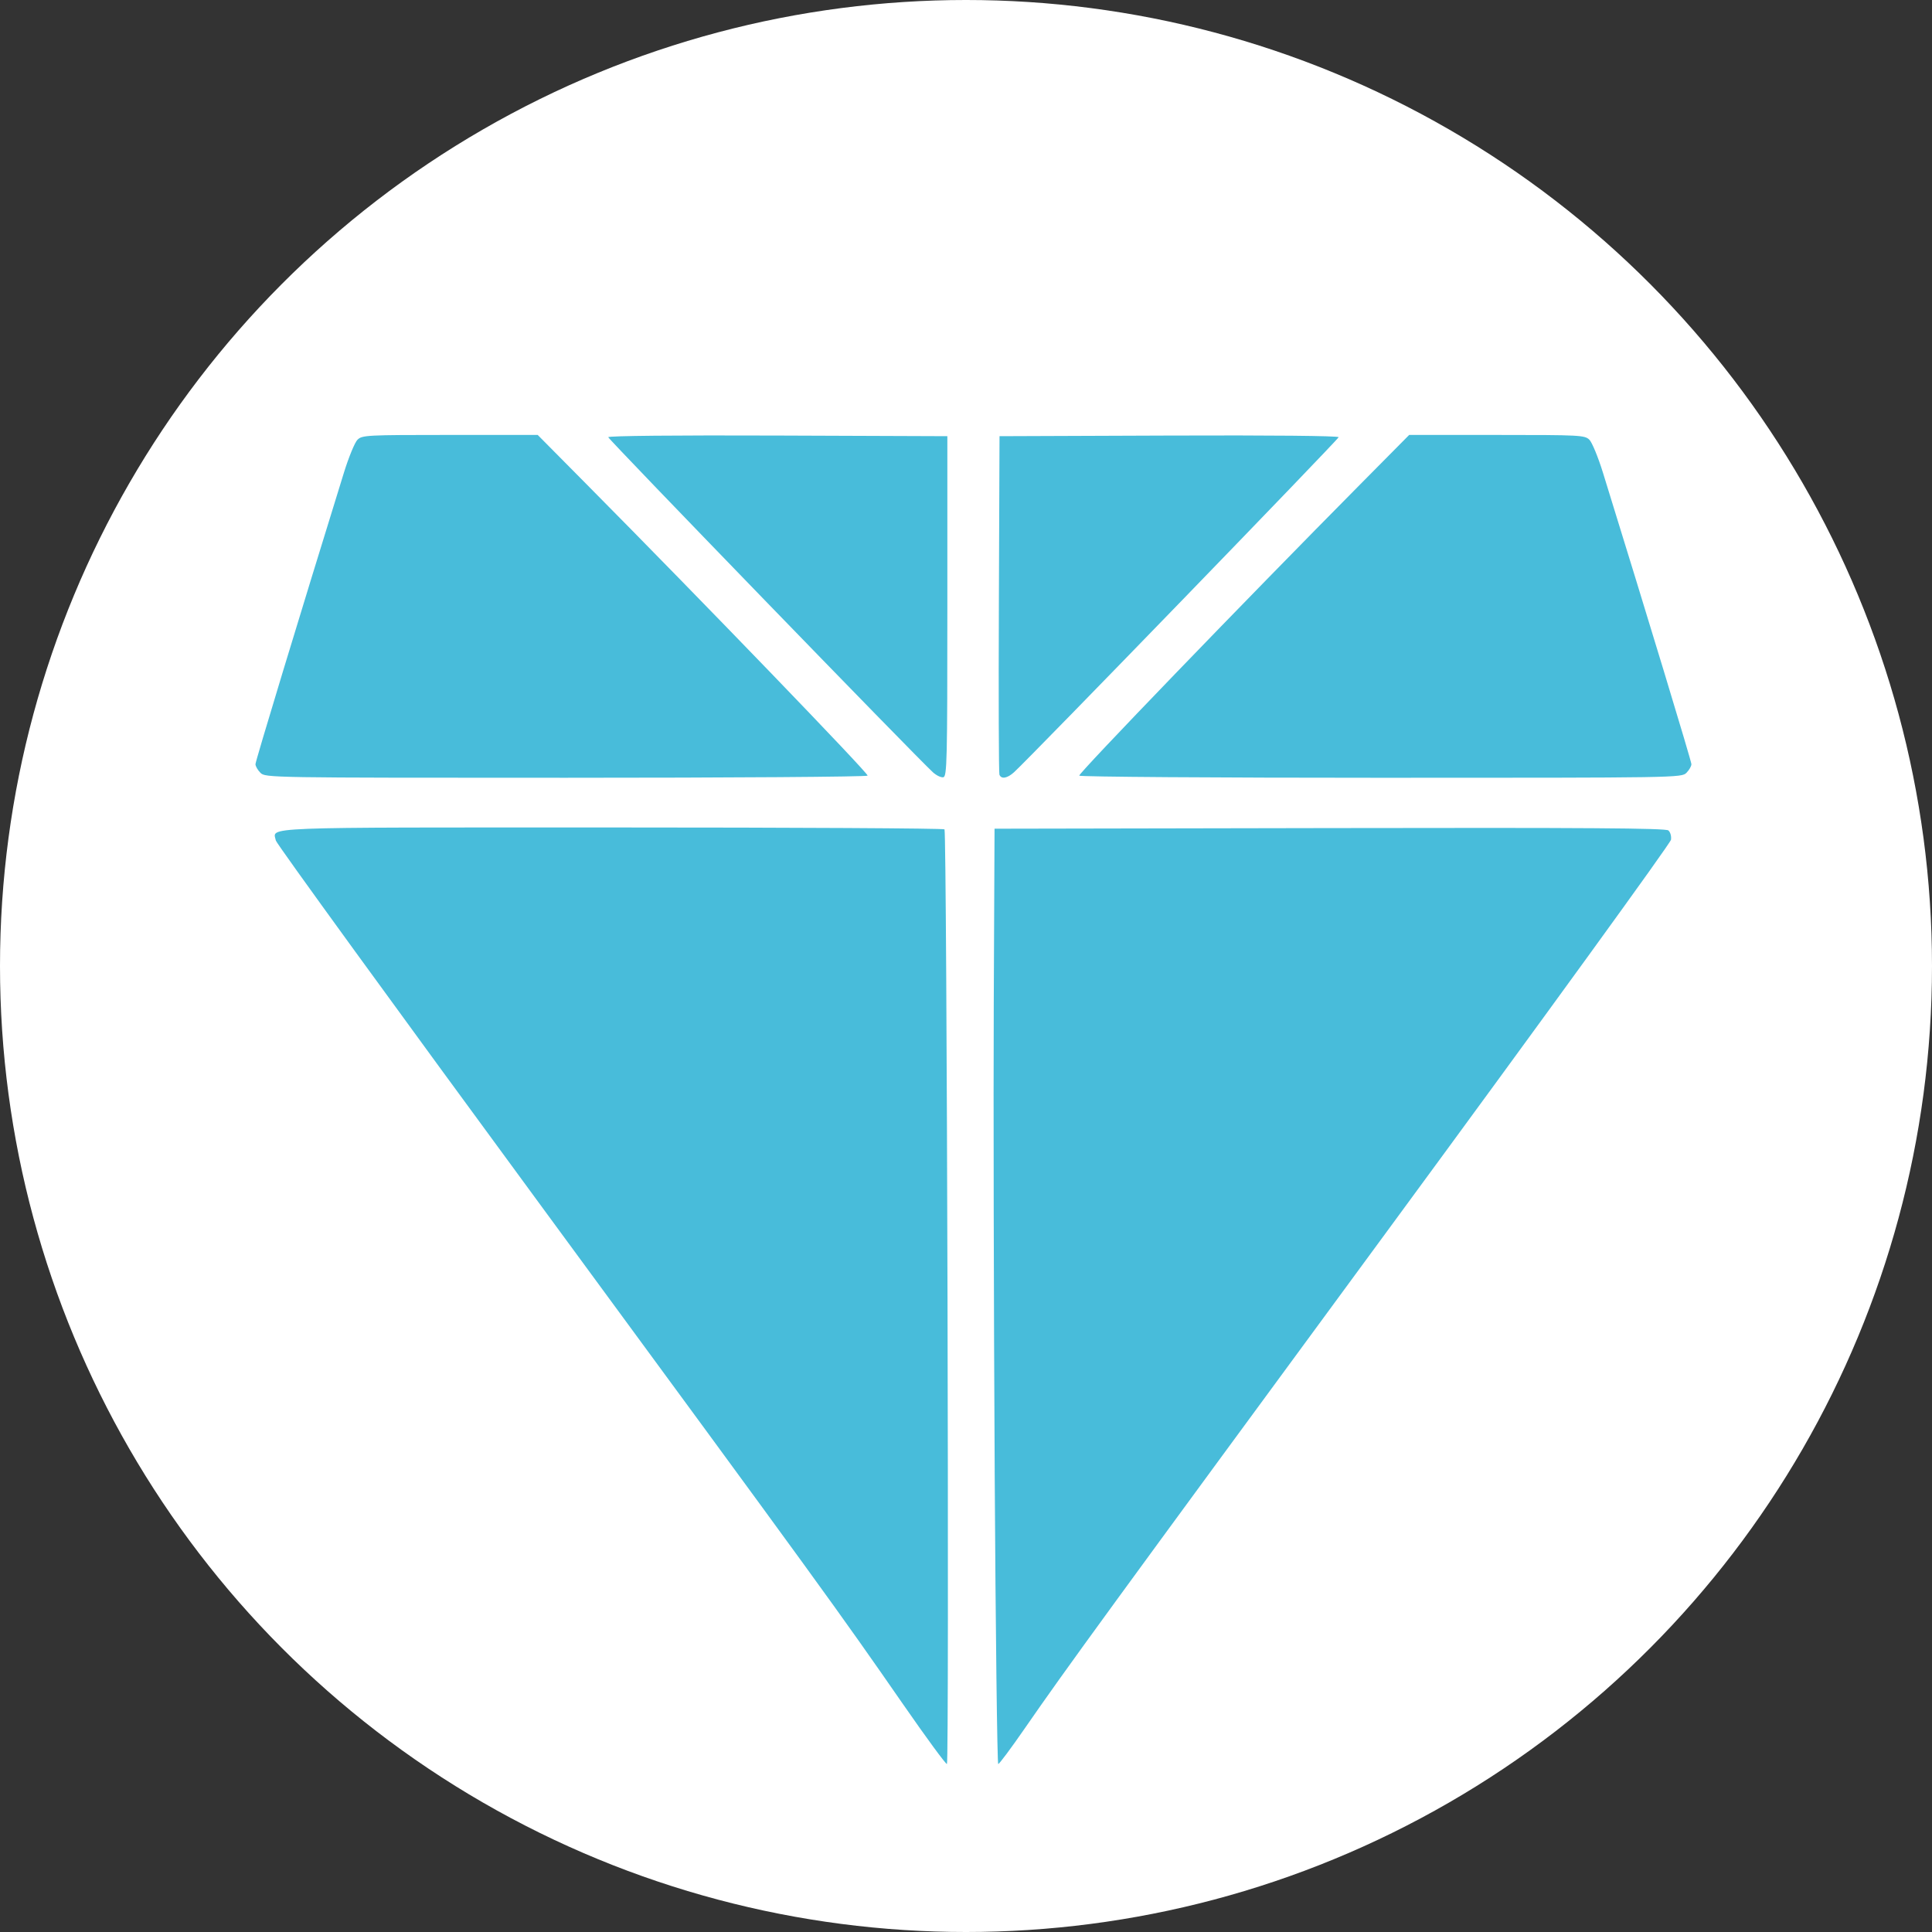 <?xml version="1.0" encoding="UTF-8" standalone="no"?>
<!-- Created with Inkscape (http://www.inkscape.org/) -->

<svg
   xmlns:dc="http://purl.org/dc/elements/1.1/"
   xmlns:cc="http://creativecommons.org/ns#"
   xmlns:rdf="http://www.w3.org/1999/02/22-rdf-syntax-ns#"
   xmlns:svg="http://www.w3.org/2000/svg"
   xmlns="http://www.w3.org/2000/svg"
   xmlns:sodipodi="http://sodipodi.sourceforge.net/DTD/sodipodi-0.dtd"
   xmlns:inkscape="http://www.inkscape.org/namespaces/inkscape"
   width="100mm"
   height="100mm"
   viewBox="0 0 100 100"
   version="1.1"
   id="svg8"
   inkscape:version="0.92.3 (2405546, 2018-03-11)"
   sodipodi:docname="ForegroundDiamond.svg">
  <rect x="0" y="0" width="100" height="100" fill="#333333" stroke="none"/>
  <defs
     id="defs2" />
  <sodipodi:namedview
     id="base"
     pagecolor="#ebebeb"
     bordercolor="#666666"
     borderopacity="1.0"
     inkscape:pageopacity="0"
     inkscape:pageshadow="2"
     inkscape:zoom="0.7"
     inkscape:cx="-351.90686"
     inkscape:cy="126.60821"
     inkscape:document-units="mm"
     inkscape:current-layer="layer1"
     showgrid="false"
     inkscape:window-width="1920"
     inkscape:window-height="1017"
     inkscape:window-x="-8"
     inkscape:window-y="-8"
     inkscape:window-maximized="1"
     fit-margin-top="0"
     fit-margin-left="0"
     fit-margin-right="0"
     fit-margin-bottom="0"
     inkscape:snap-global="false" />
  <g
     inkscape:label="svg"
     inkscape:groupmode="layer"
     id="layer1"
     style="display:inline"
     transform="translate(274.704,-133.304)">
    <g
       id="g77">
      <g
         id="g68">
        <g
           id="g72">
          <circle
             r="50"
             cy="183.304"
             cx="-224.704"
             id="path1439"
             style="fill:#ffffff;fill-opacity:1;stroke:none;stroke-width:0.132" />
        </g>
      </g>
      <g
         transform="matrix(0.486,0,0,0.486,-2.12,95.561)"
         id="g65">
        <path
           inkscape:connector-curvature="0"
           style="fill:#48bcda;stroke-width:0.265"
           d="m -464.627,259.262 c -7.024,-10.135 -8.888,-12.702 -38.494,-53.008 -15.542,-21.159 -28.311,-38.743 -28.374,-39.074 -0.283,-1.479 -2.496,-1.393 35.815,-1.393 19.401,0 35.33,0.09 35.398,0.2 0.257,0.416 0.515,99.548 0.259,99.548 -0.141,0 -2.212,-2.823 -4.603,-6.273 z"
           id="path53" />
        <path
           inkscape:connector-curvature="0"
           style="fill:#48bcda;stroke-width:0.265"
           d="m -454.936,234.248 c -0.1,-17.208 -0.144,-39.621 -0.099,-49.808 l 0.083,-18.521 35.69,-0.067 c 27.399,-0.051 35.779,0.006 36.072,0.25 0.213,0.177 0.337,0.615 0.281,0.993 -0.056,0.374 -13.401,18.779 -29.842,41.158 -30.443,41.436 -34.466,46.956 -39.001,53.512 -1.434,2.074 -2.697,3.77 -2.806,3.77 -0.109,0 -0.28,-14.079 -0.38,-31.287 z"
           id="path51" />
        <path
           inkscape:connector-curvature="0"
           style="fill:#48bcda;stroke-width:0.265"
           d="m -533.136,159.966 c -0.291,-0.291 -0.529,-0.705 -0.529,-0.92 0,-0.318 4.61,-15.511 9.419,-31.042 0.509,-1.644 1.158,-3.222 1.442,-3.506 0.492,-0.492 0.949,-0.516 9.857,-0.516 h 9.341 l 5.177,5.226 c 12.482,12.599 30.089,30.853 29.961,31.06 -0.077,0.125 -14.54,0.227 -32.139,0.227 -31.646,0 -32.005,-0.006 -32.528,-0.529 z"
           id="path49" />
        <path
           inkscape:connector-curvature="0"
           style="fill:#48bcda;stroke-width:0.265"
           d="m -461.512,159.914 c -1.746,-1.59 -34.582,-35.479 -34.582,-35.692 0,-0.146 7.223,-0.216 18.058,-0.175 l 18.058,0.068 v 18.12 c 0,16.561 -0.037,18.128 -0.433,18.204 -0.238,0.046 -0.733,-0.191 -1.101,-0.526 z"
           id="path47" />
        <path
           inkscape:connector-curvature="0"
           style="fill:#48bcda;stroke-width:0.265"
           d="m -454.433,160.165 c -0.07,-0.182 -0.096,-8.367 -0.058,-18.19 l 0.069,-17.859 18.058,-0.068 c 10.835,-0.041 18.058,0.029 18.058,0.175 0,0.211 -32.818,34.084 -34.566,35.678 -0.724,0.66 -1.367,0.769 -1.56,0.265 z"
           id="path45" />
        <path
           inkscape:connector-curvature="0"
           style="fill:#48bcda;stroke-width:0.265"
           d="m -445.932,160.269 c -0.128,-0.208 17.479,-18.461 29.961,-31.06 l 5.177,-5.226 h 9.341 c 8.908,0 9.365,0.024 9.857,0.516 0.284,0.284 0.933,1.861 1.442,3.506 4.809,15.53 9.419,30.724 9.419,31.042 0,0.215 -0.238,0.629 -0.529,0.92 -0.523,0.523 -0.882,0.529 -32.528,0.529 -17.599,0 -32.062,-0.102 -32.139,-0.227 z"
           id="path37" />
      </g>
    </g>
  </g>
</svg>
